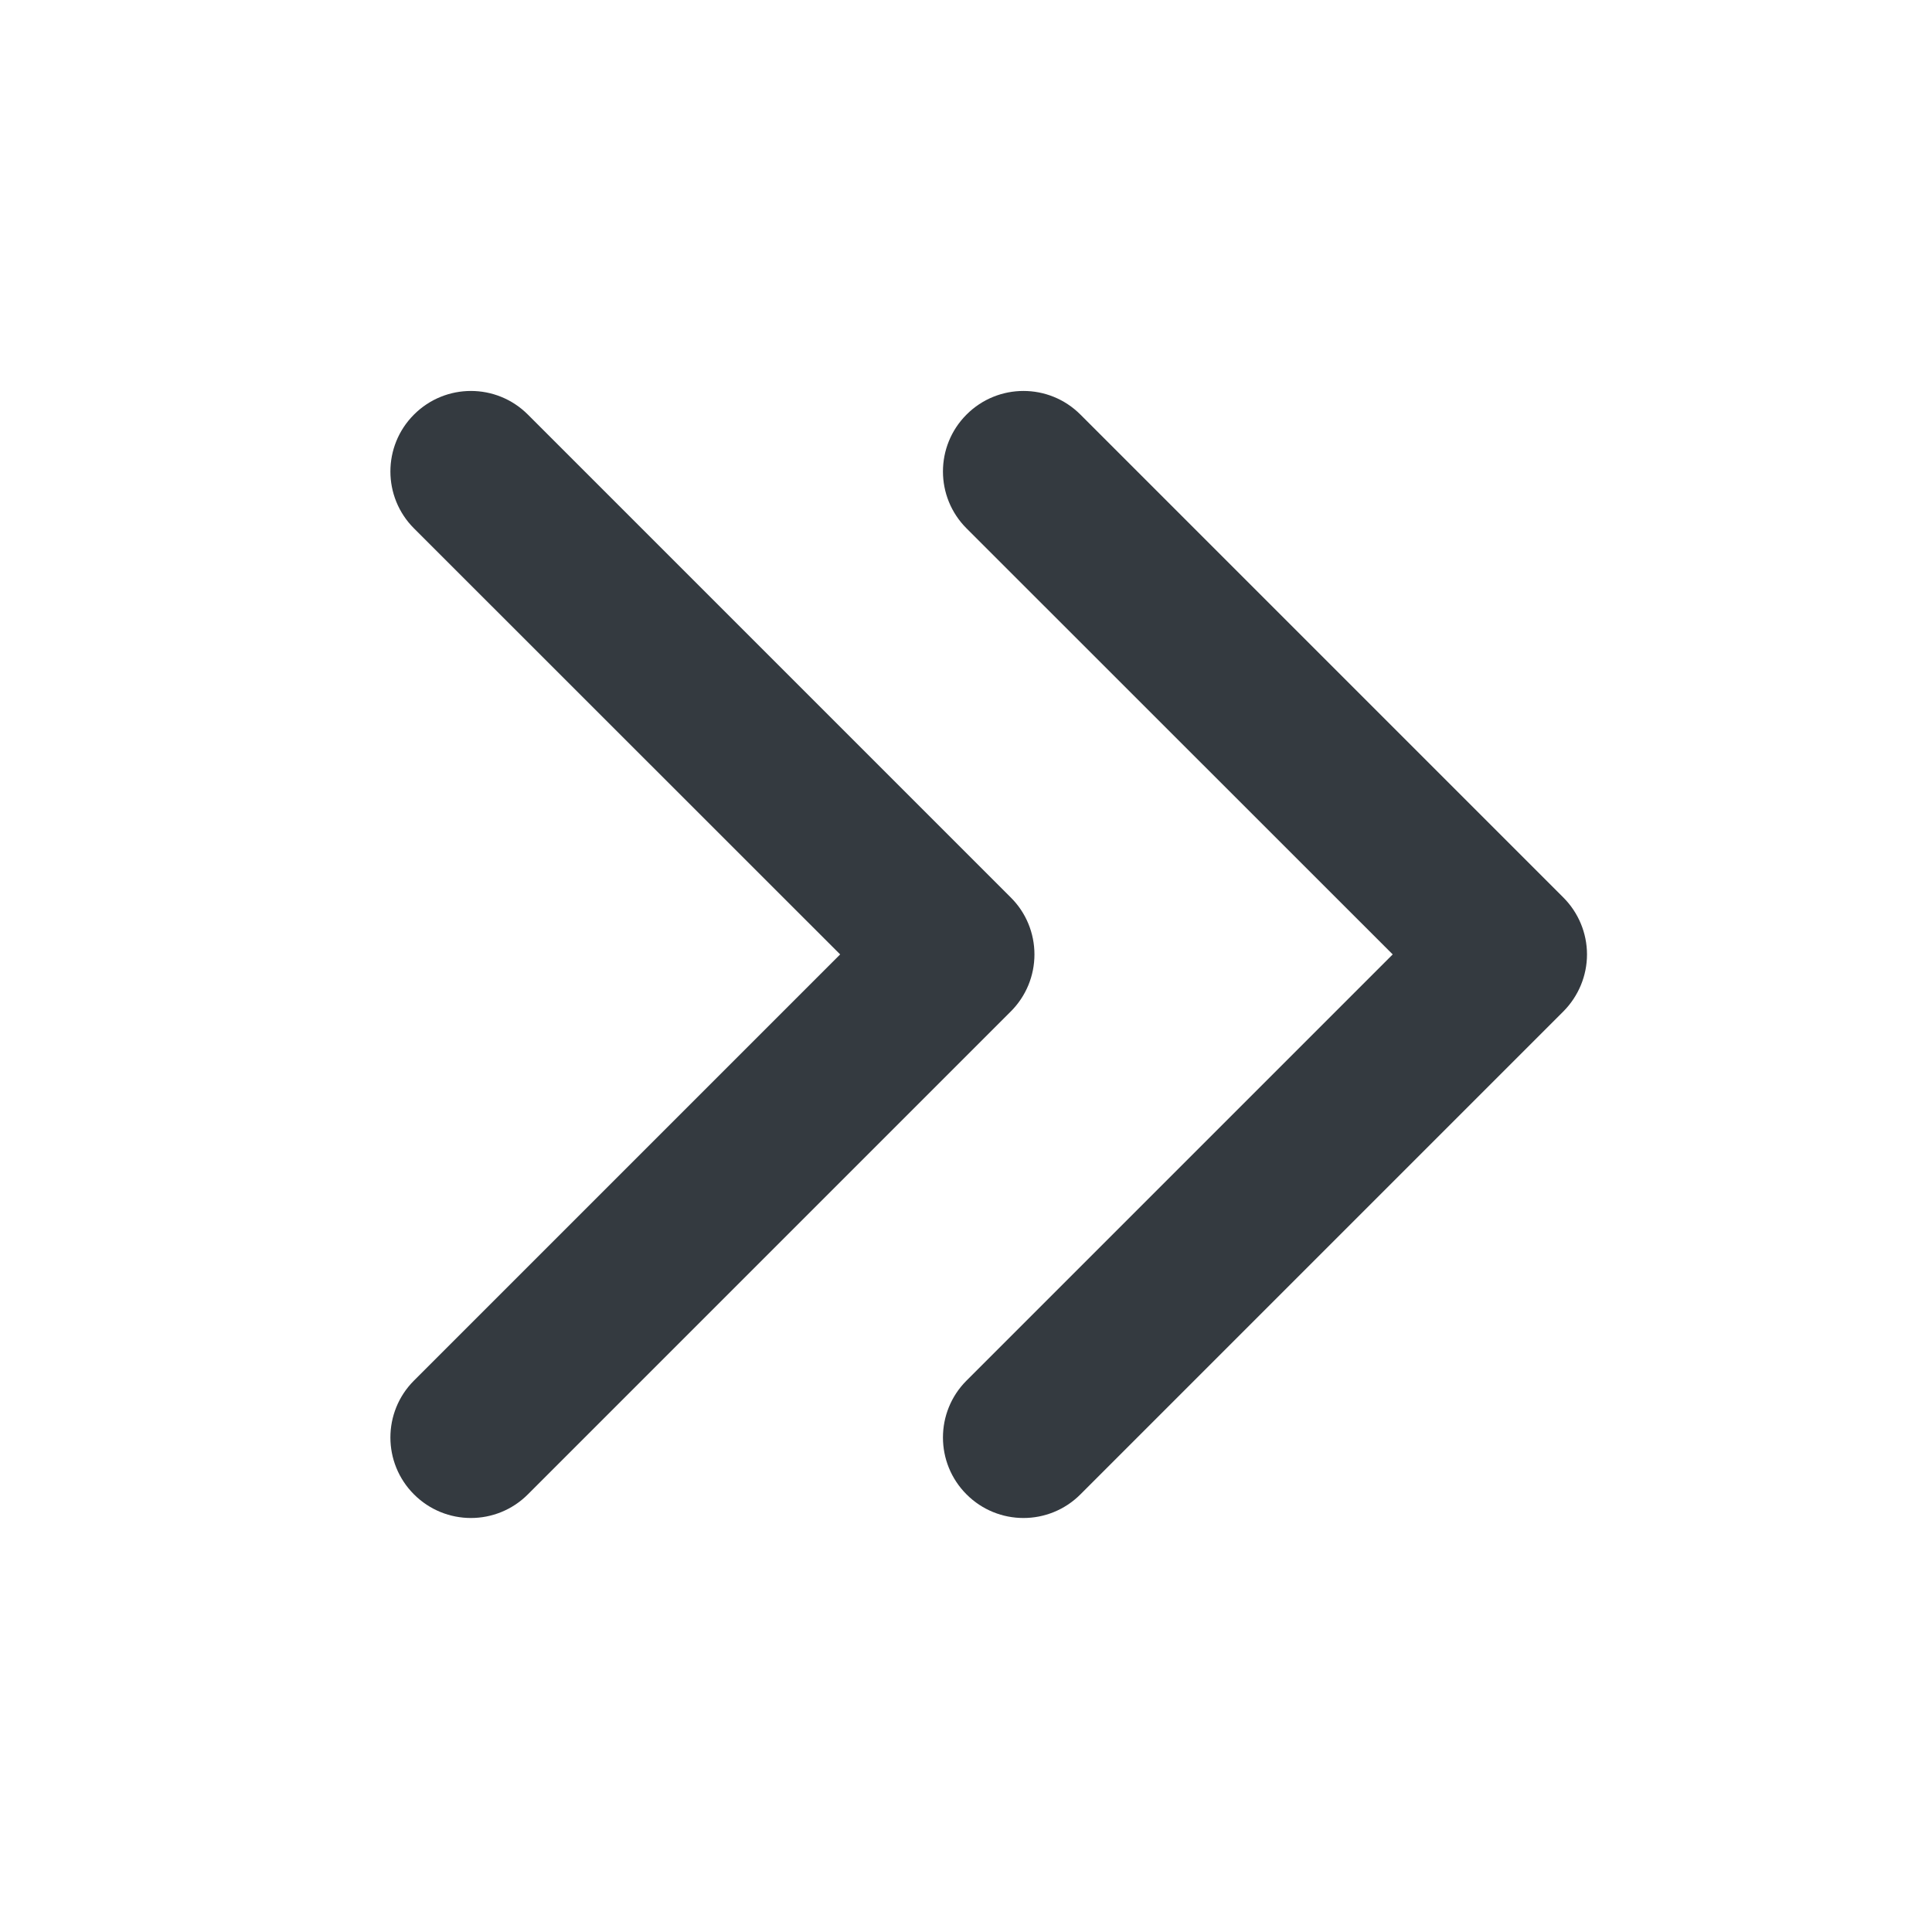 <svg width="14" height="14" viewBox="0 0 14 14" fill="none" xmlns="http://www.w3.org/2000/svg">
<path fill-rule="evenodd" clip-rule="evenodd" d="M7.004 3.004C6.776 3.232 6.776 3.601 7.004 3.829L10.092 6.916L7.004 10.004C6.776 10.232 6.776 10.601 7.004 10.829C7.232 11.057 7.601 11.057 7.829 10.829L11.329 7.329C11.438 7.219 11.5 7.071 11.5 6.916C11.5 6.762 11.438 6.613 11.329 6.504L7.829 3.004C7.601 2.776 7.232 2.776 7.004 3.004Z" fill="#343A40"/>
<path fill-rule="evenodd" clip-rule="evenodd" d="M3 3.004C2.772 3.232 2.772 3.601 3 3.829L6.088 6.916L3 10.004C2.772 10.232 2.772 10.601 3 10.829C3.228 11.057 3.597 11.057 3.825 10.829L7.325 7.329C7.435 7.219 7.496 7.071 7.496 6.916C7.496 6.762 7.435 6.613 7.325 6.504L3.825 3.004C3.597 2.776 3.228 2.776 3 3.004Z" fill="#343A40"/>
</svg>
